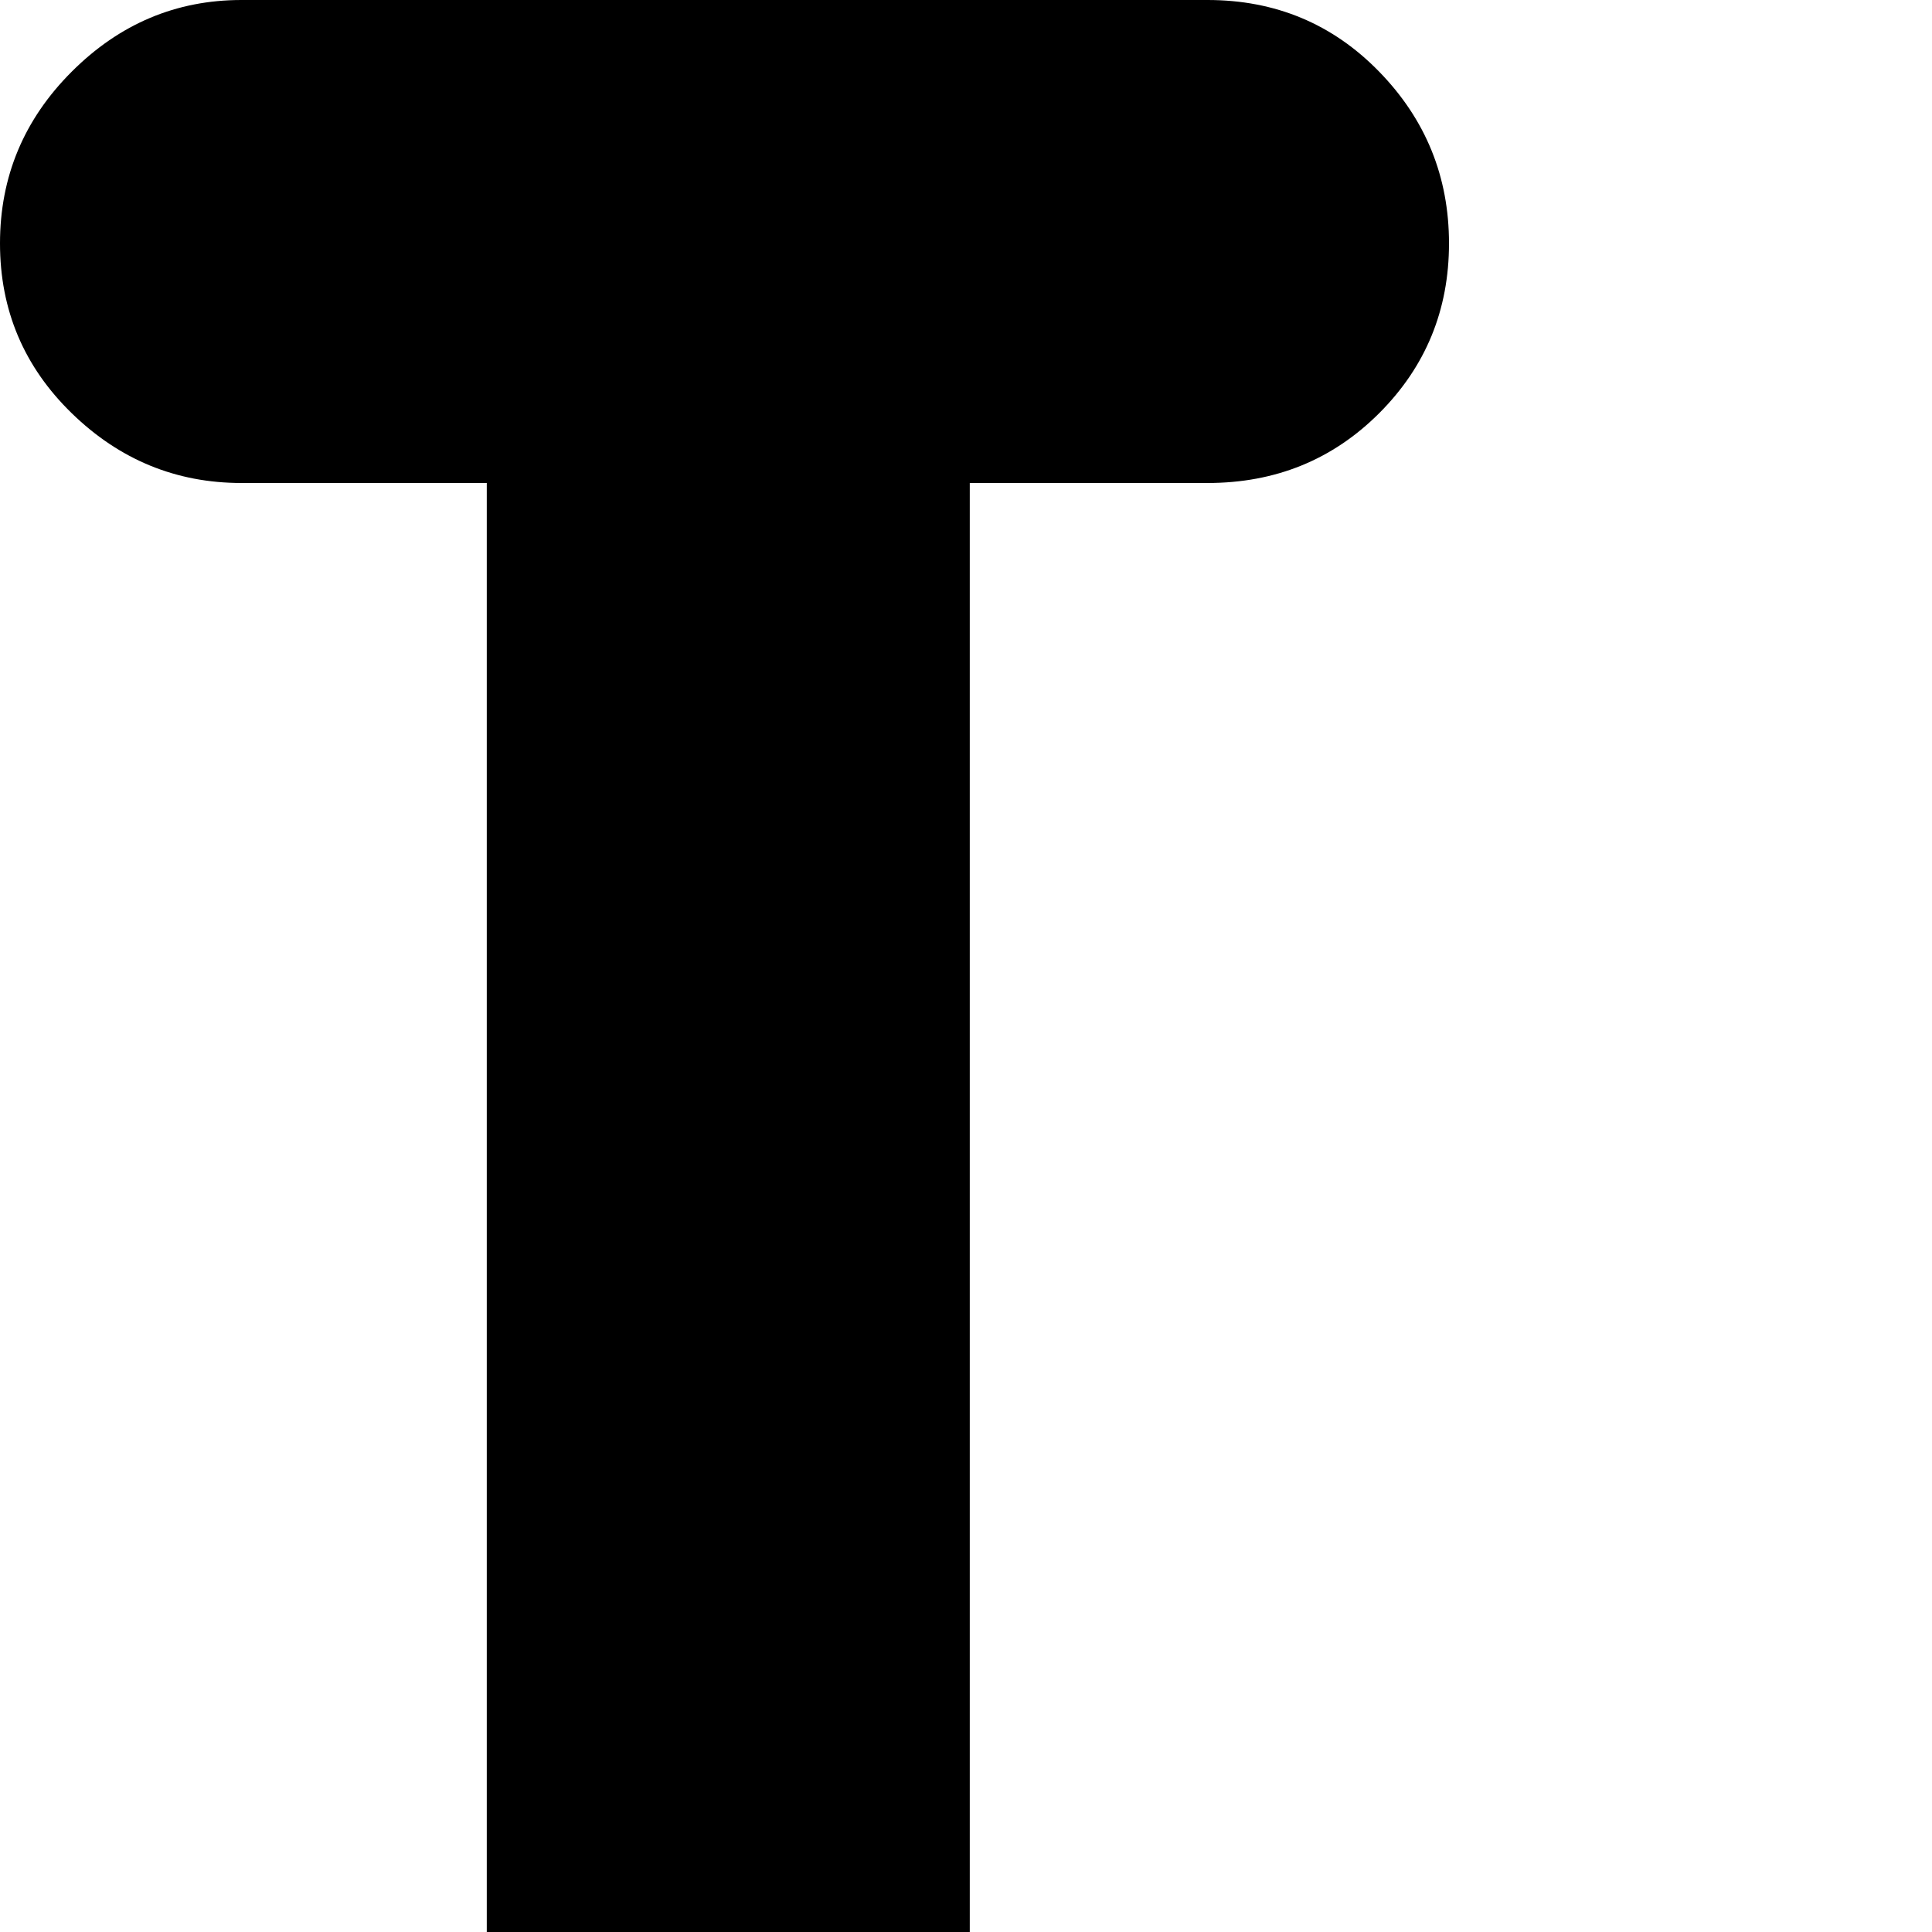 <svg xmlns="http://www.w3.org/2000/svg" version="1.1" viewBox="0 0 512 512" fill="currentColor"><path fill="currentColor" d="M320 128h-63v768h63q27 0 45.5 19t18.5 45.5t-18.5 45T320 1024H64q-26 0-45-18.5t-19-45T19 915t45-19h65V128H64q-26 0-45-18.5t-19-45T19 19T64 0h256q27 0 45.5 19T384 64.5t-18.5 45T320 128"/></svg>